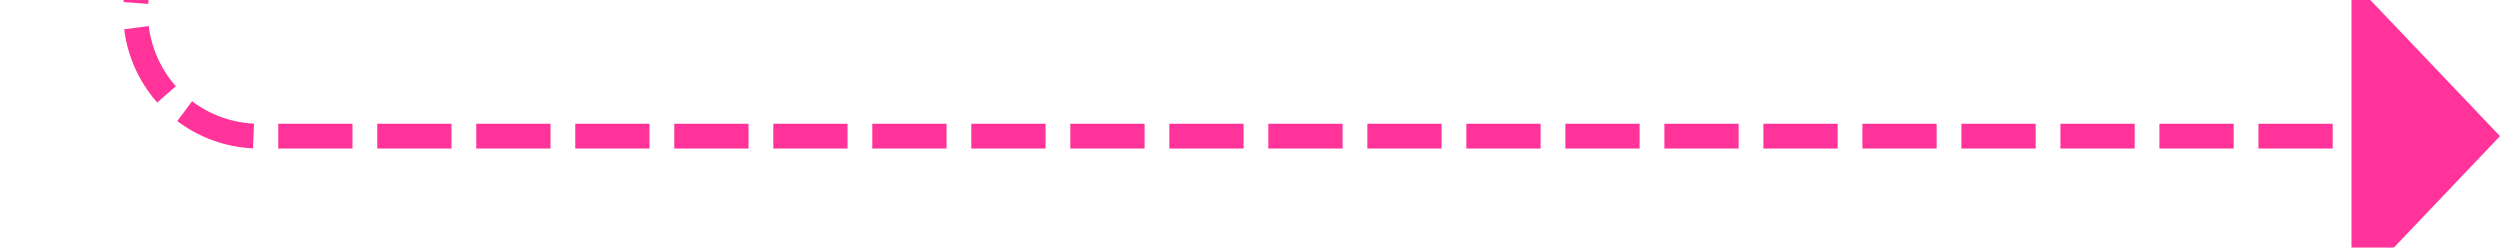 ﻿<?xml version="1.0" encoding="utf-8"?>
<svg version="1.1" xmlns:xlink="http://www.w3.org/1999/xlink" width="101px" height="10px" preserveAspectRatio="xMinYMid meet" viewBox="351 1334  101 8" xmlns="http://www.w3.org/2000/svg">
  <path d="M 451 982.5  L 361 982.5  A 5 5 0 0 0 356.5 987.5 L 356.5 1333  A 5 5 0 0 0 361.5 1338.5 L 447 1338.5  " stroke-width="1" stroke-dasharray="3,1" stroke="#ff3399" fill="none" />
  <path d="M 449 979.5  A 3 3 0 0 0 446 982.5 A 3 3 0 0 0 449 985.5 A 3 3 0 0 0 452 982.5 A 3 3 0 0 0 449 979.5 Z M 446 1344.8  L 452 1338.5  L 446 1332.2  L 446 1344.8  Z " fill-rule="nonzero" fill="#ff3399" stroke="none" />
</svg>